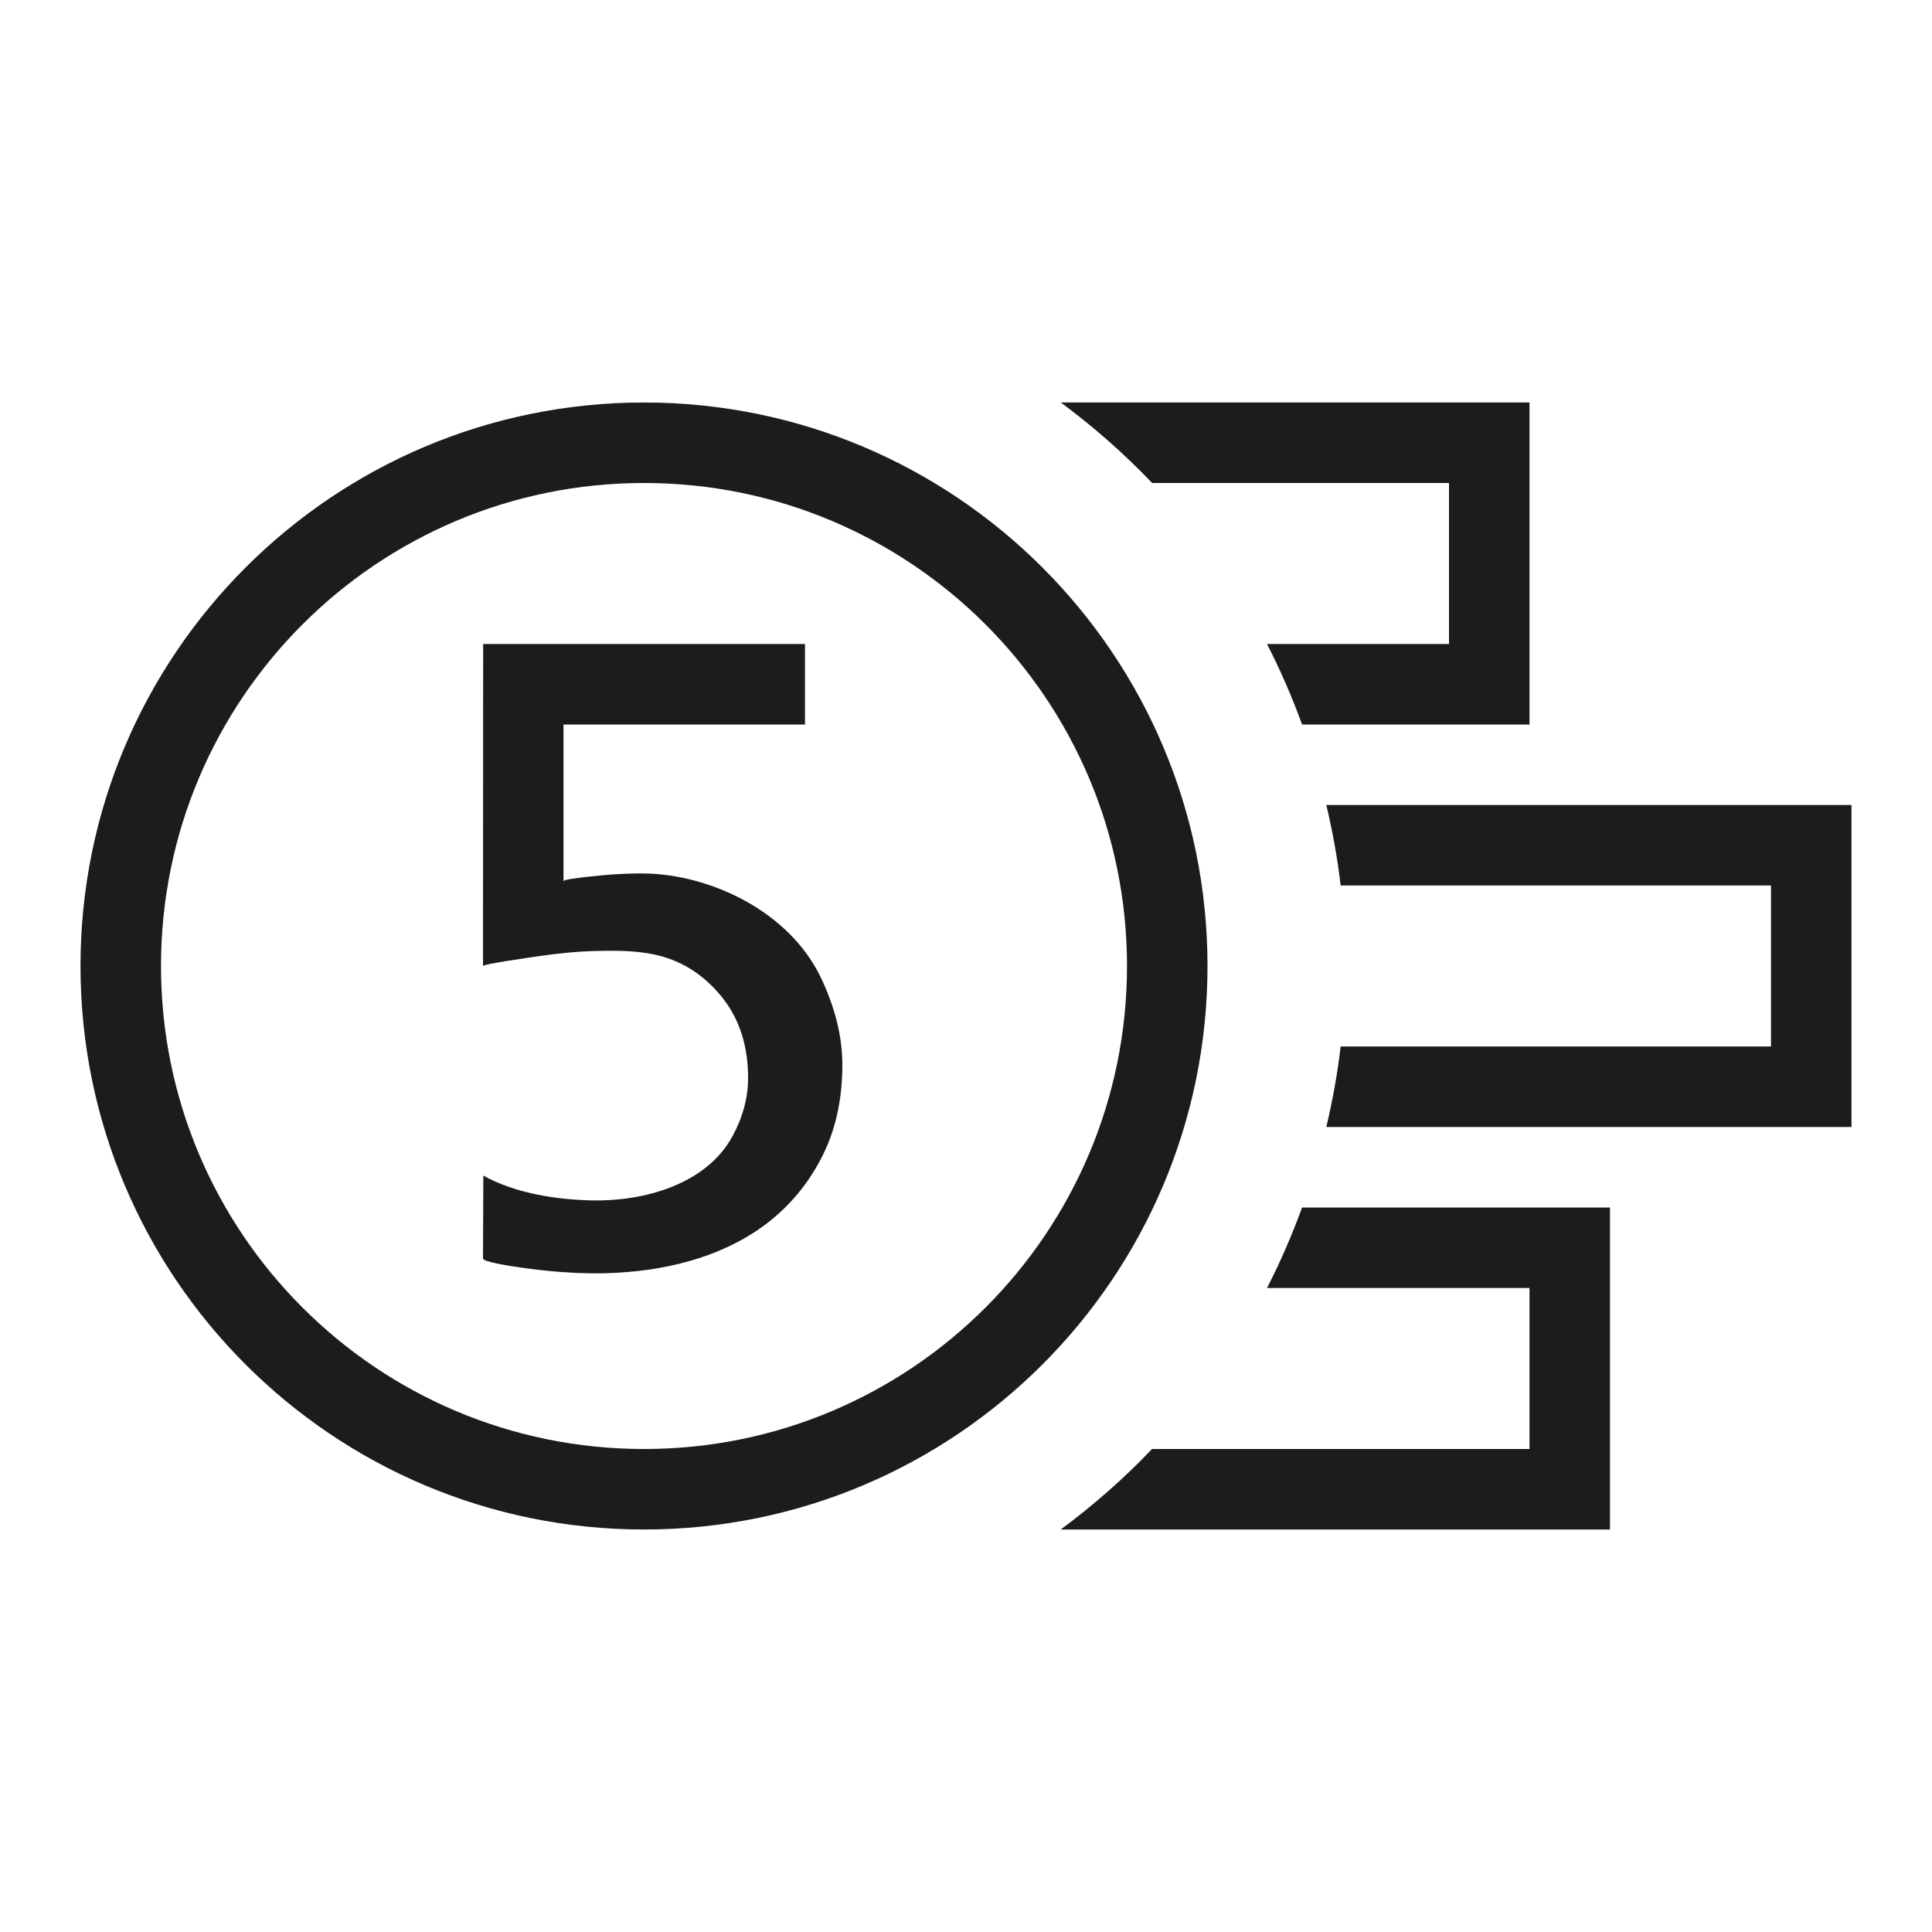 <svg xmlns="http://www.w3.org/2000/svg" width="24" height="24" viewBox="0 0 24 24"><path fill="#1c1c1c" d="M19 5v4h-2.825c-.126-.344-.27-.678-.436-1H18V6h-3.688c-.348-.366-.728-.699-1.134-1H19zm-2.524 5c.077.327.139.66.178 1H22v2h-5.346c-.039.34-.101.673-.178 1H23v-4h-6.524zm-.301 5c-.126.344-.27.678-.436 1H19v2h-4.689c-.348.366-.728.699-1.134 1H20v-4h-3.825zM15 12c0 3.866-3.134 7-7 7s-7-3.134-7-7 3.134-7 7-7 7 3.134 7 7zm-1 0c0-3.314-2.686-6-6-6s-6 2.686-6 6 2.686 6 6 6 6-2.686 6-6zm-6.325 3.81c.677-.038 1.376-.224 1.91-.659.27-.22.484-.491.642-.813s.237-.693.237-1.112c0-.336-.084-.688-.254-1.055-.346-.751-1.175-1.214-1.973-1.306-.207-.024-.412-.015-.619-.003-.056.003-.618.051-.618.084V9h3V8H6.002L6 12c0-.024.626-.112.679-.12.245-.036.491-.062.739-.067.274-.006.559-.005.823.073.295.088.544.264.747.526.203.264.305.59.305.98 0 .244-.065.484-.194.723-.329.604-1.109.811-1.749.797-.445-.01-.954-.09-1.346-.308L6 15.634c0 .04.332.091.365.096.146.023.293.042.44.057.235.023.472.035.708.03.054-.002.108-.004.162-.007z"/></svg>